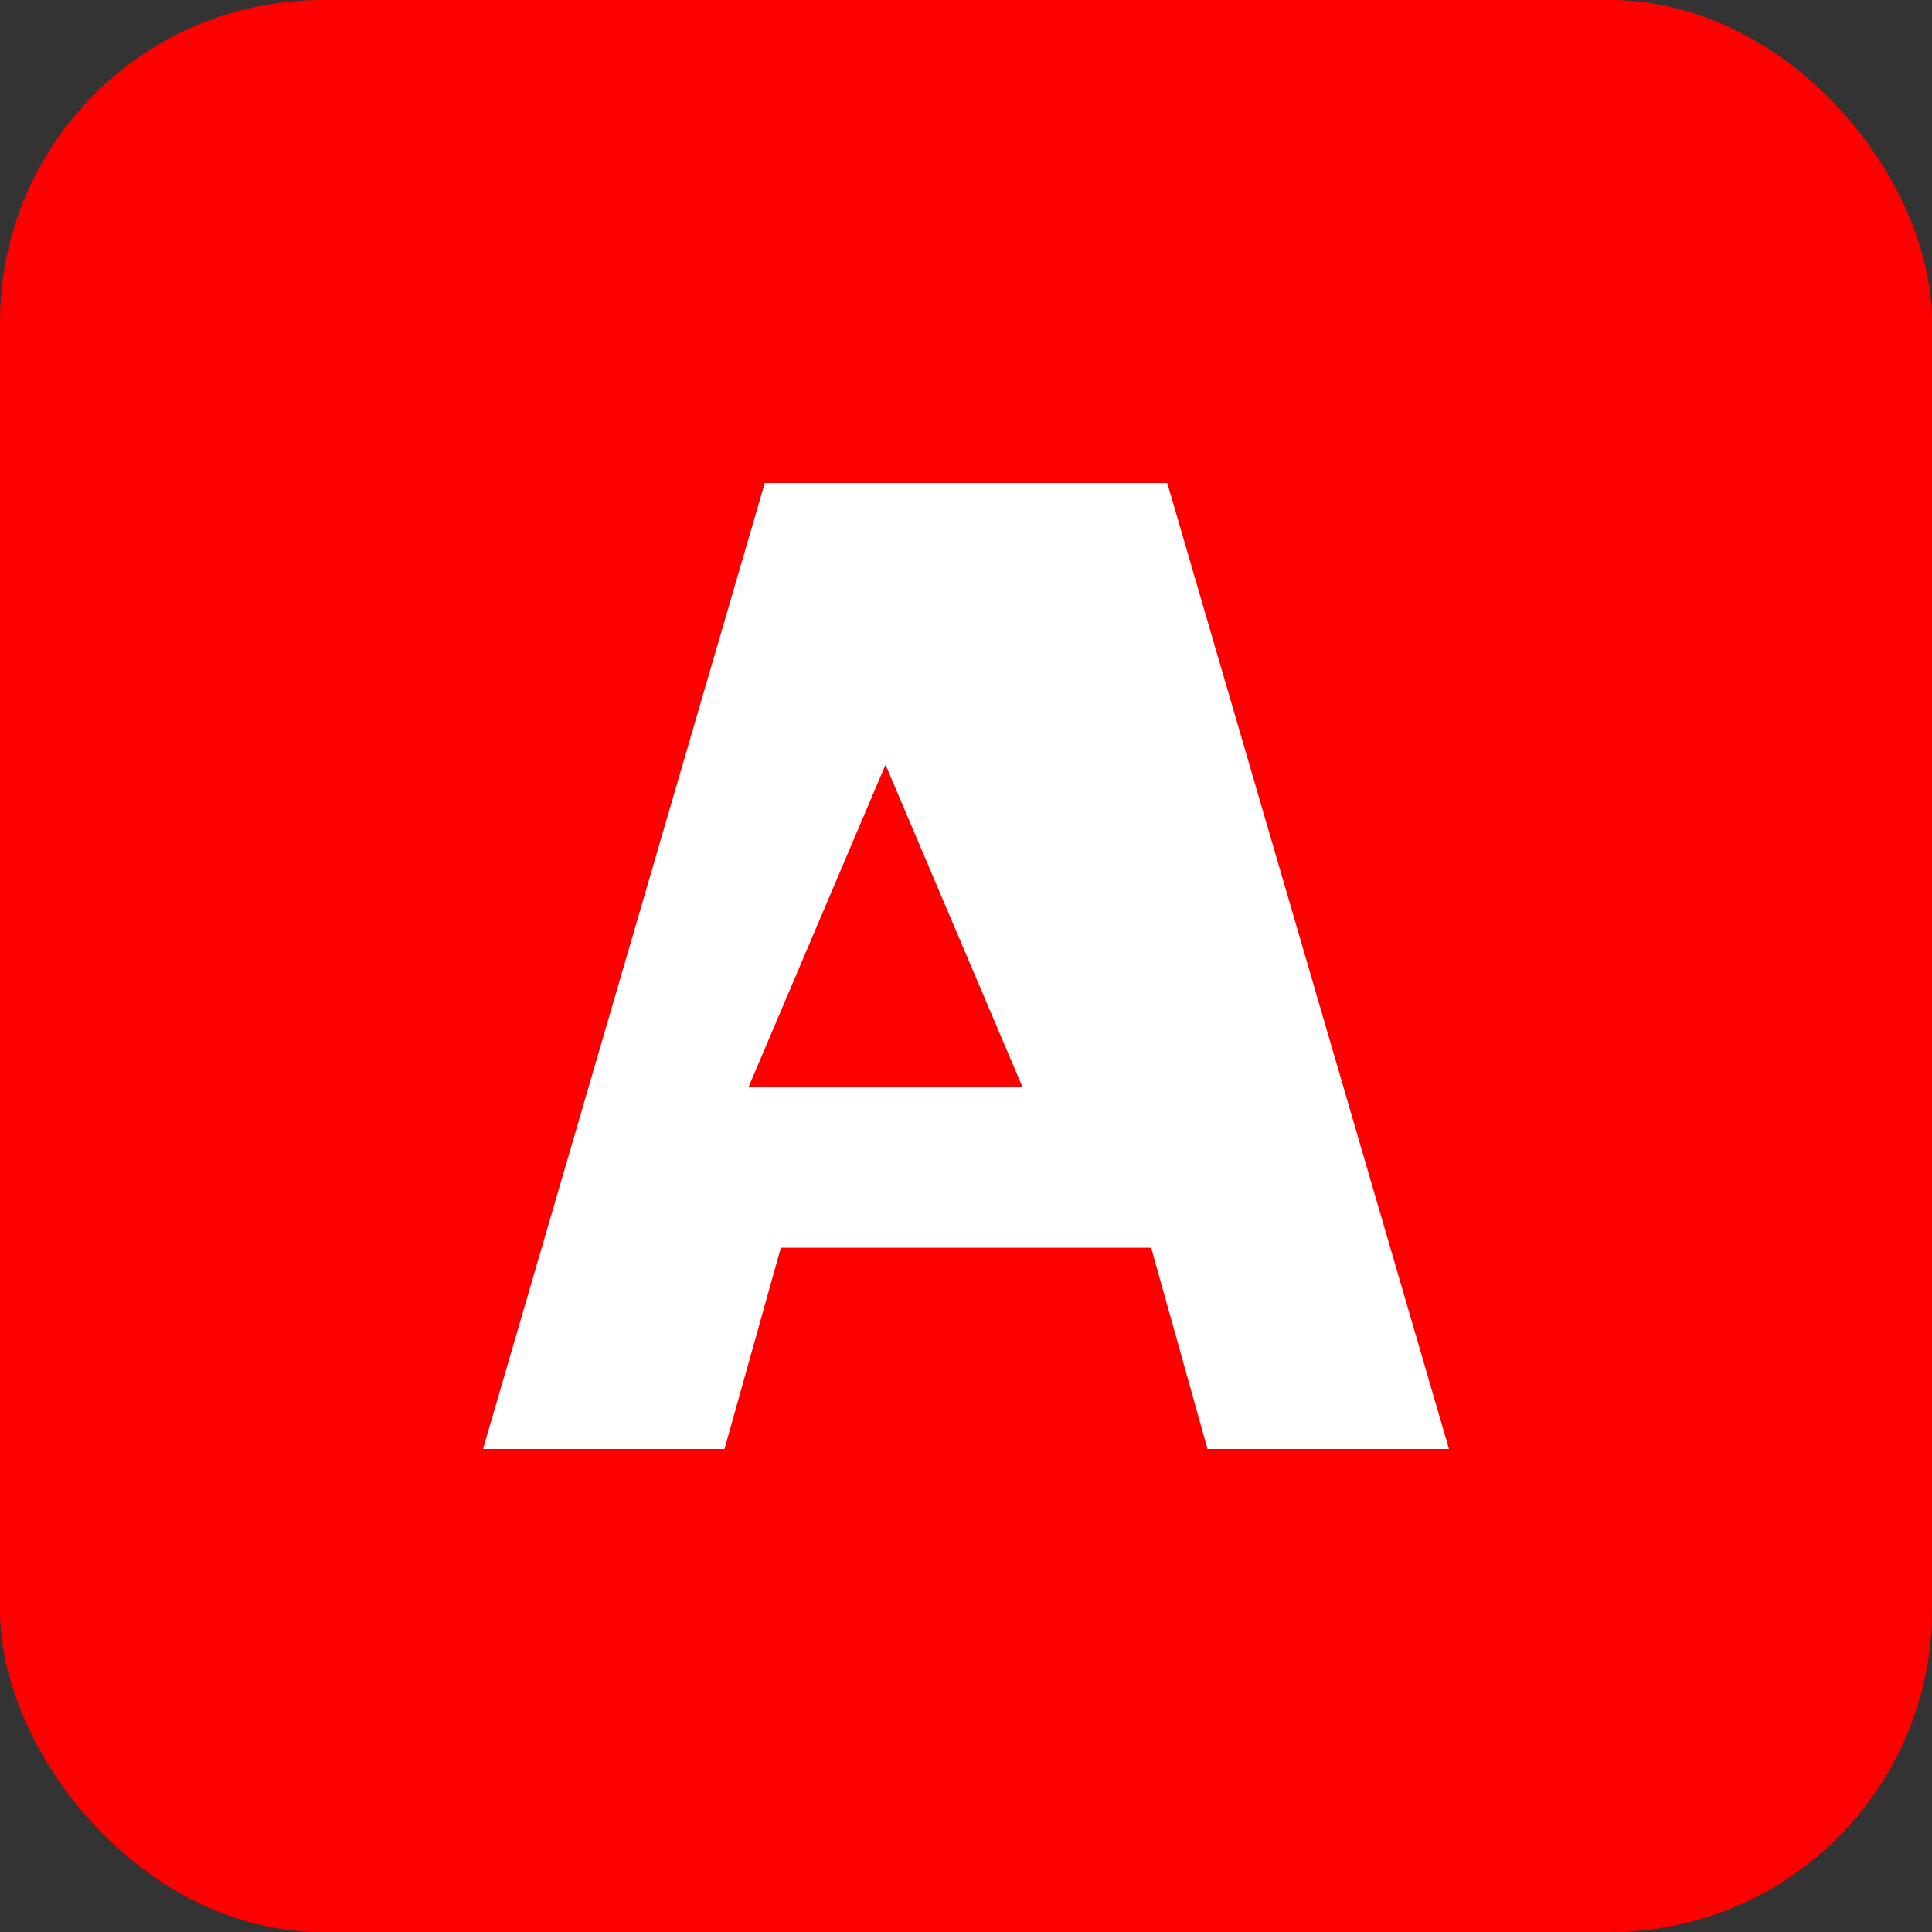 <svg viewBox="0 0 24 24" fill="none" xmlns="http://www.w3.org/2000/svg">
  <rect x="0" y="0" width="24" height="24" fill="#333333" stroke="none"/>
  <rect width="24" height="24" rx="4" fill="#FF0000"/>
  <path d="M9.5 6L6 18h3l.7-2.5h4.6L15 18h3L14.5 6h-5zm-.2 7.5L11 9.5l1.7 4h-3.4z" fill="white"/>
</svg>